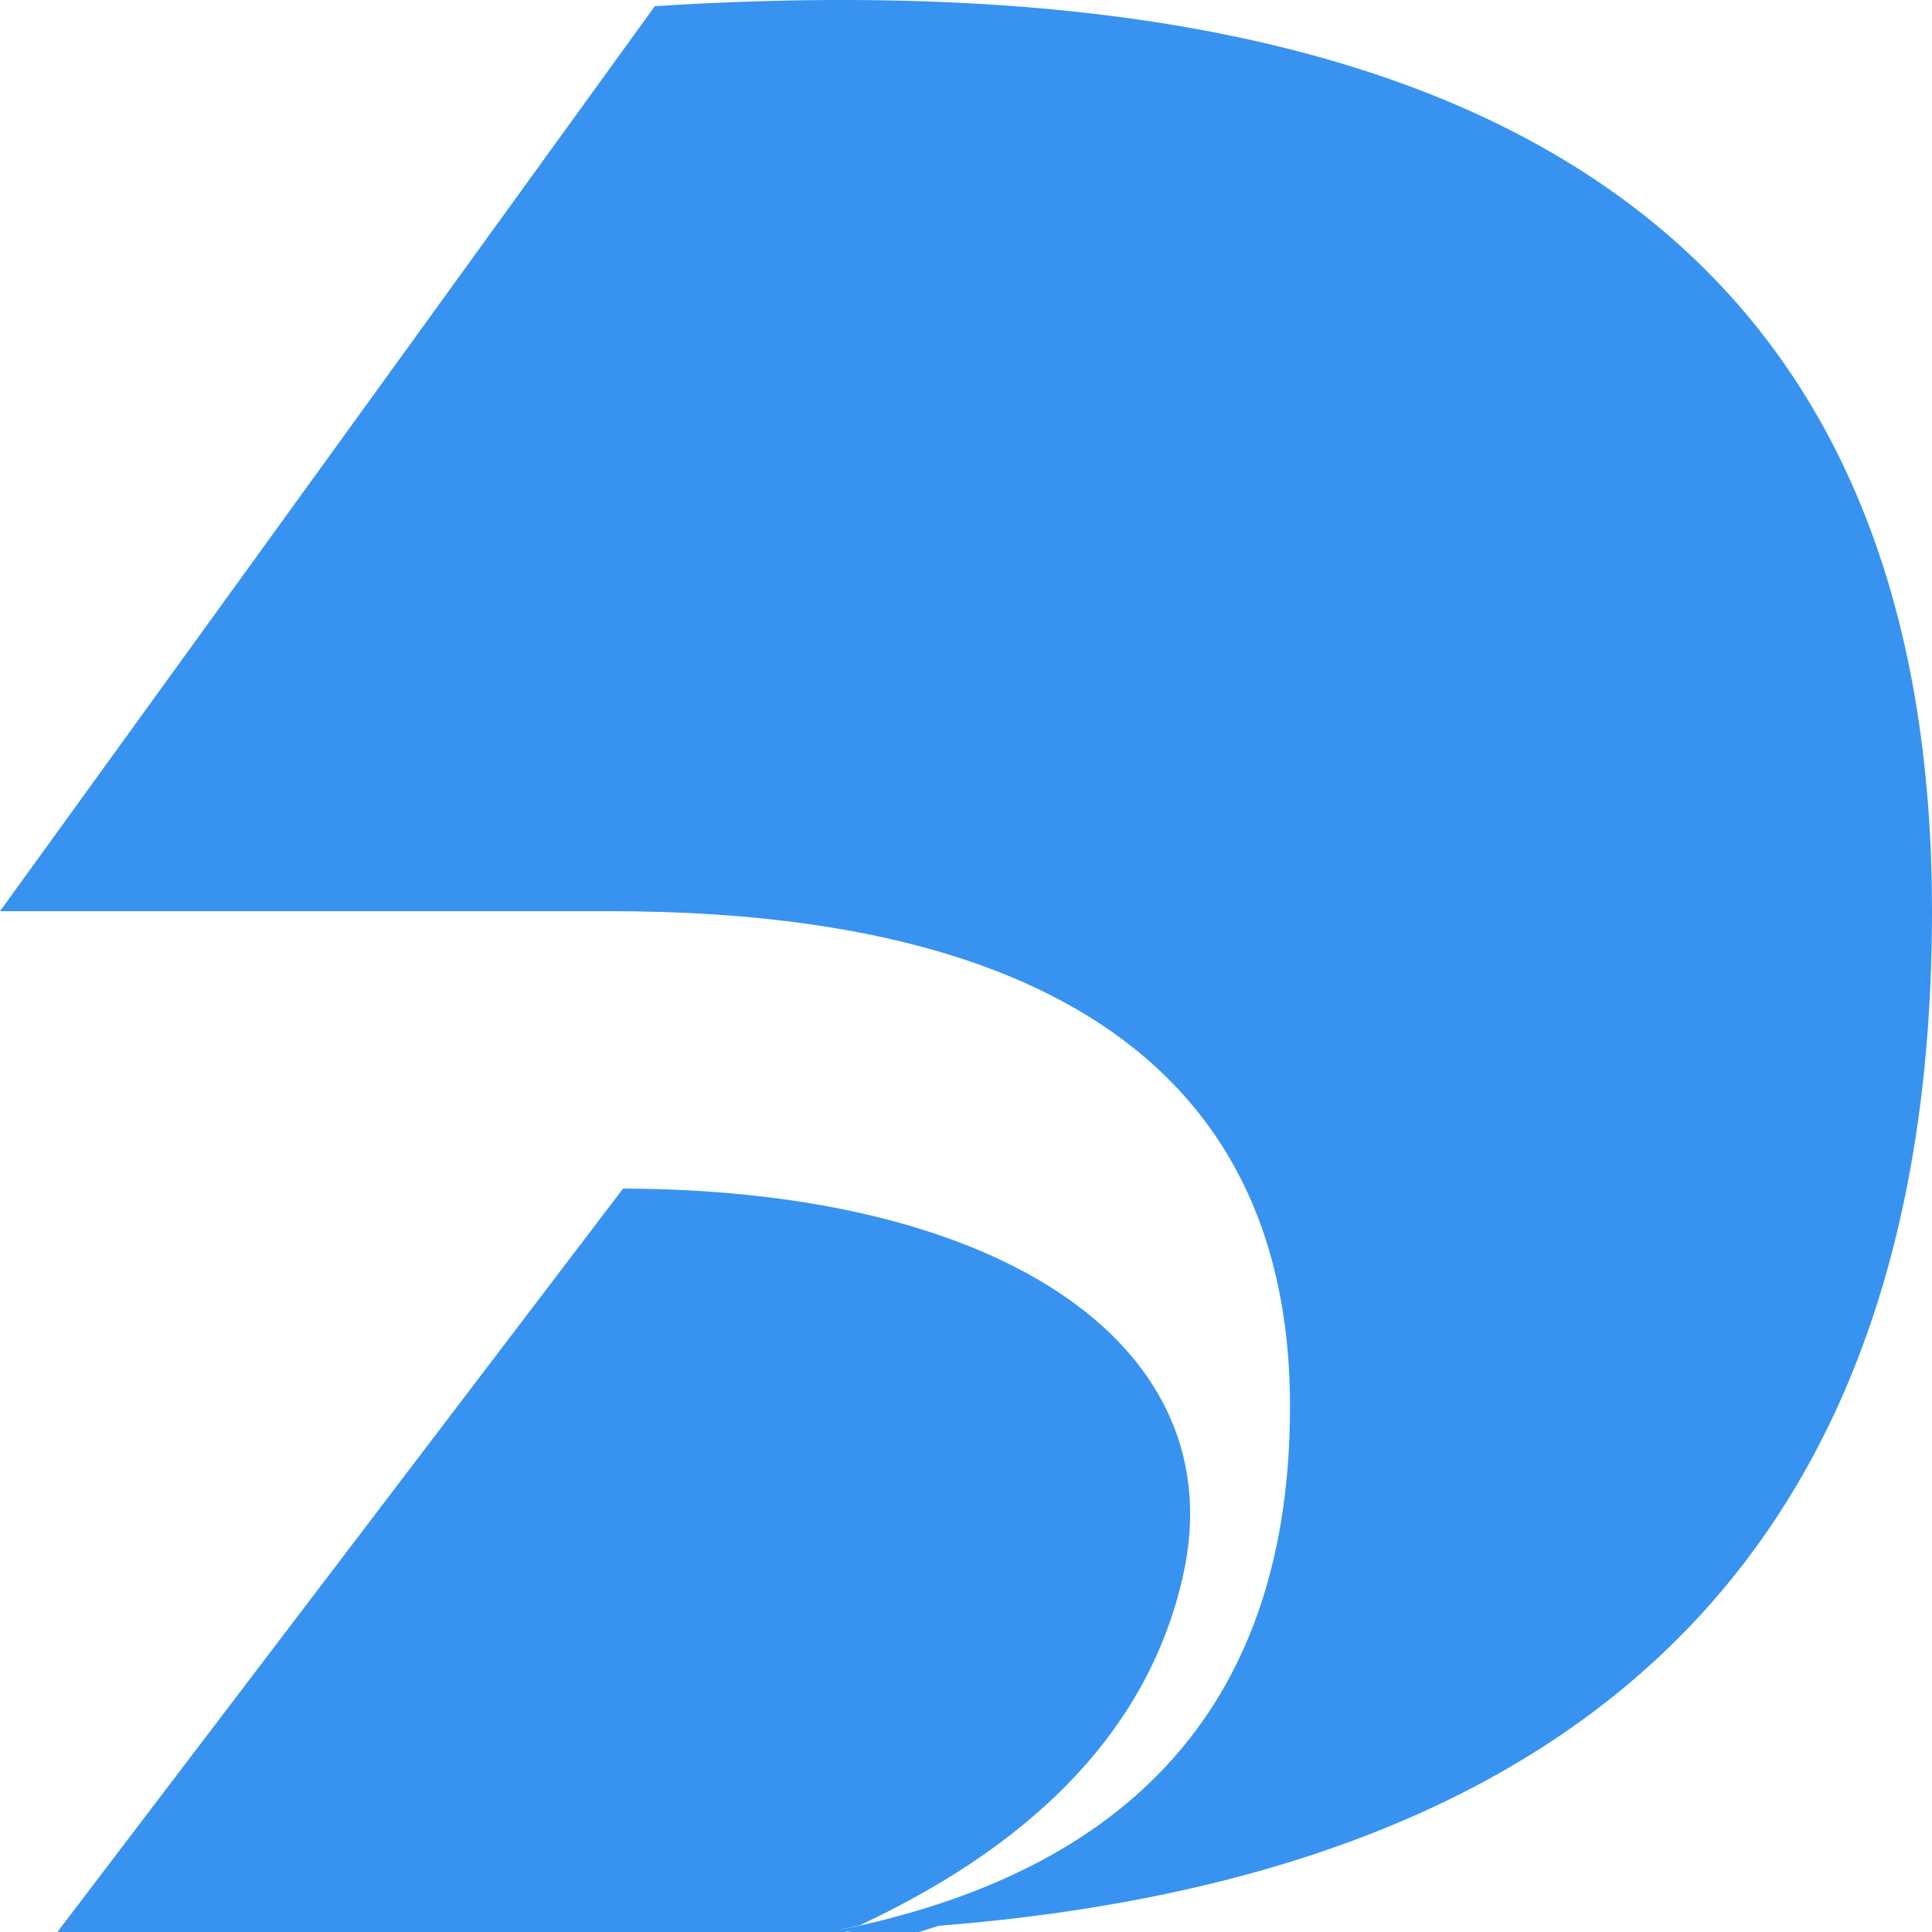 <svg fill="#3793EF" role="img" viewBox="0 0 24 24" xmlns="http://www.w3.org/2000/svg"><title>Deepnote</title><path d="M10.22 11.506l0.111 0.018c-0.038-0.006-0.075-0.011-0.111-0.018z m4.475 8.073c0.636-2.816-2.172-4.8-6.955-4.814L0.713 24h9.586c0.132-0.025 0.256-0.056 0.384-0.085 2.258-1.057 3.598-2.501 4.012-4.336zM10.299 24h0.203l0.021-0.01c-0.075 0.003-0.148 0.008-0.224 0.01zM24 11.319C24 3.15 18.711-0.597 8.134 0.077L0 11.319h7.568c3.323 0 8.457 0.719 8.457 6.153 0 3.622-1.909 5.798-5.727 6.528 0.099-0.003 0.194-0.009 0.291-0.013l-0.011 0.001-0.076 0.012h0.912l0.247-0.077C19.885 23.27 24 19.07 24 11.319z"/></svg>